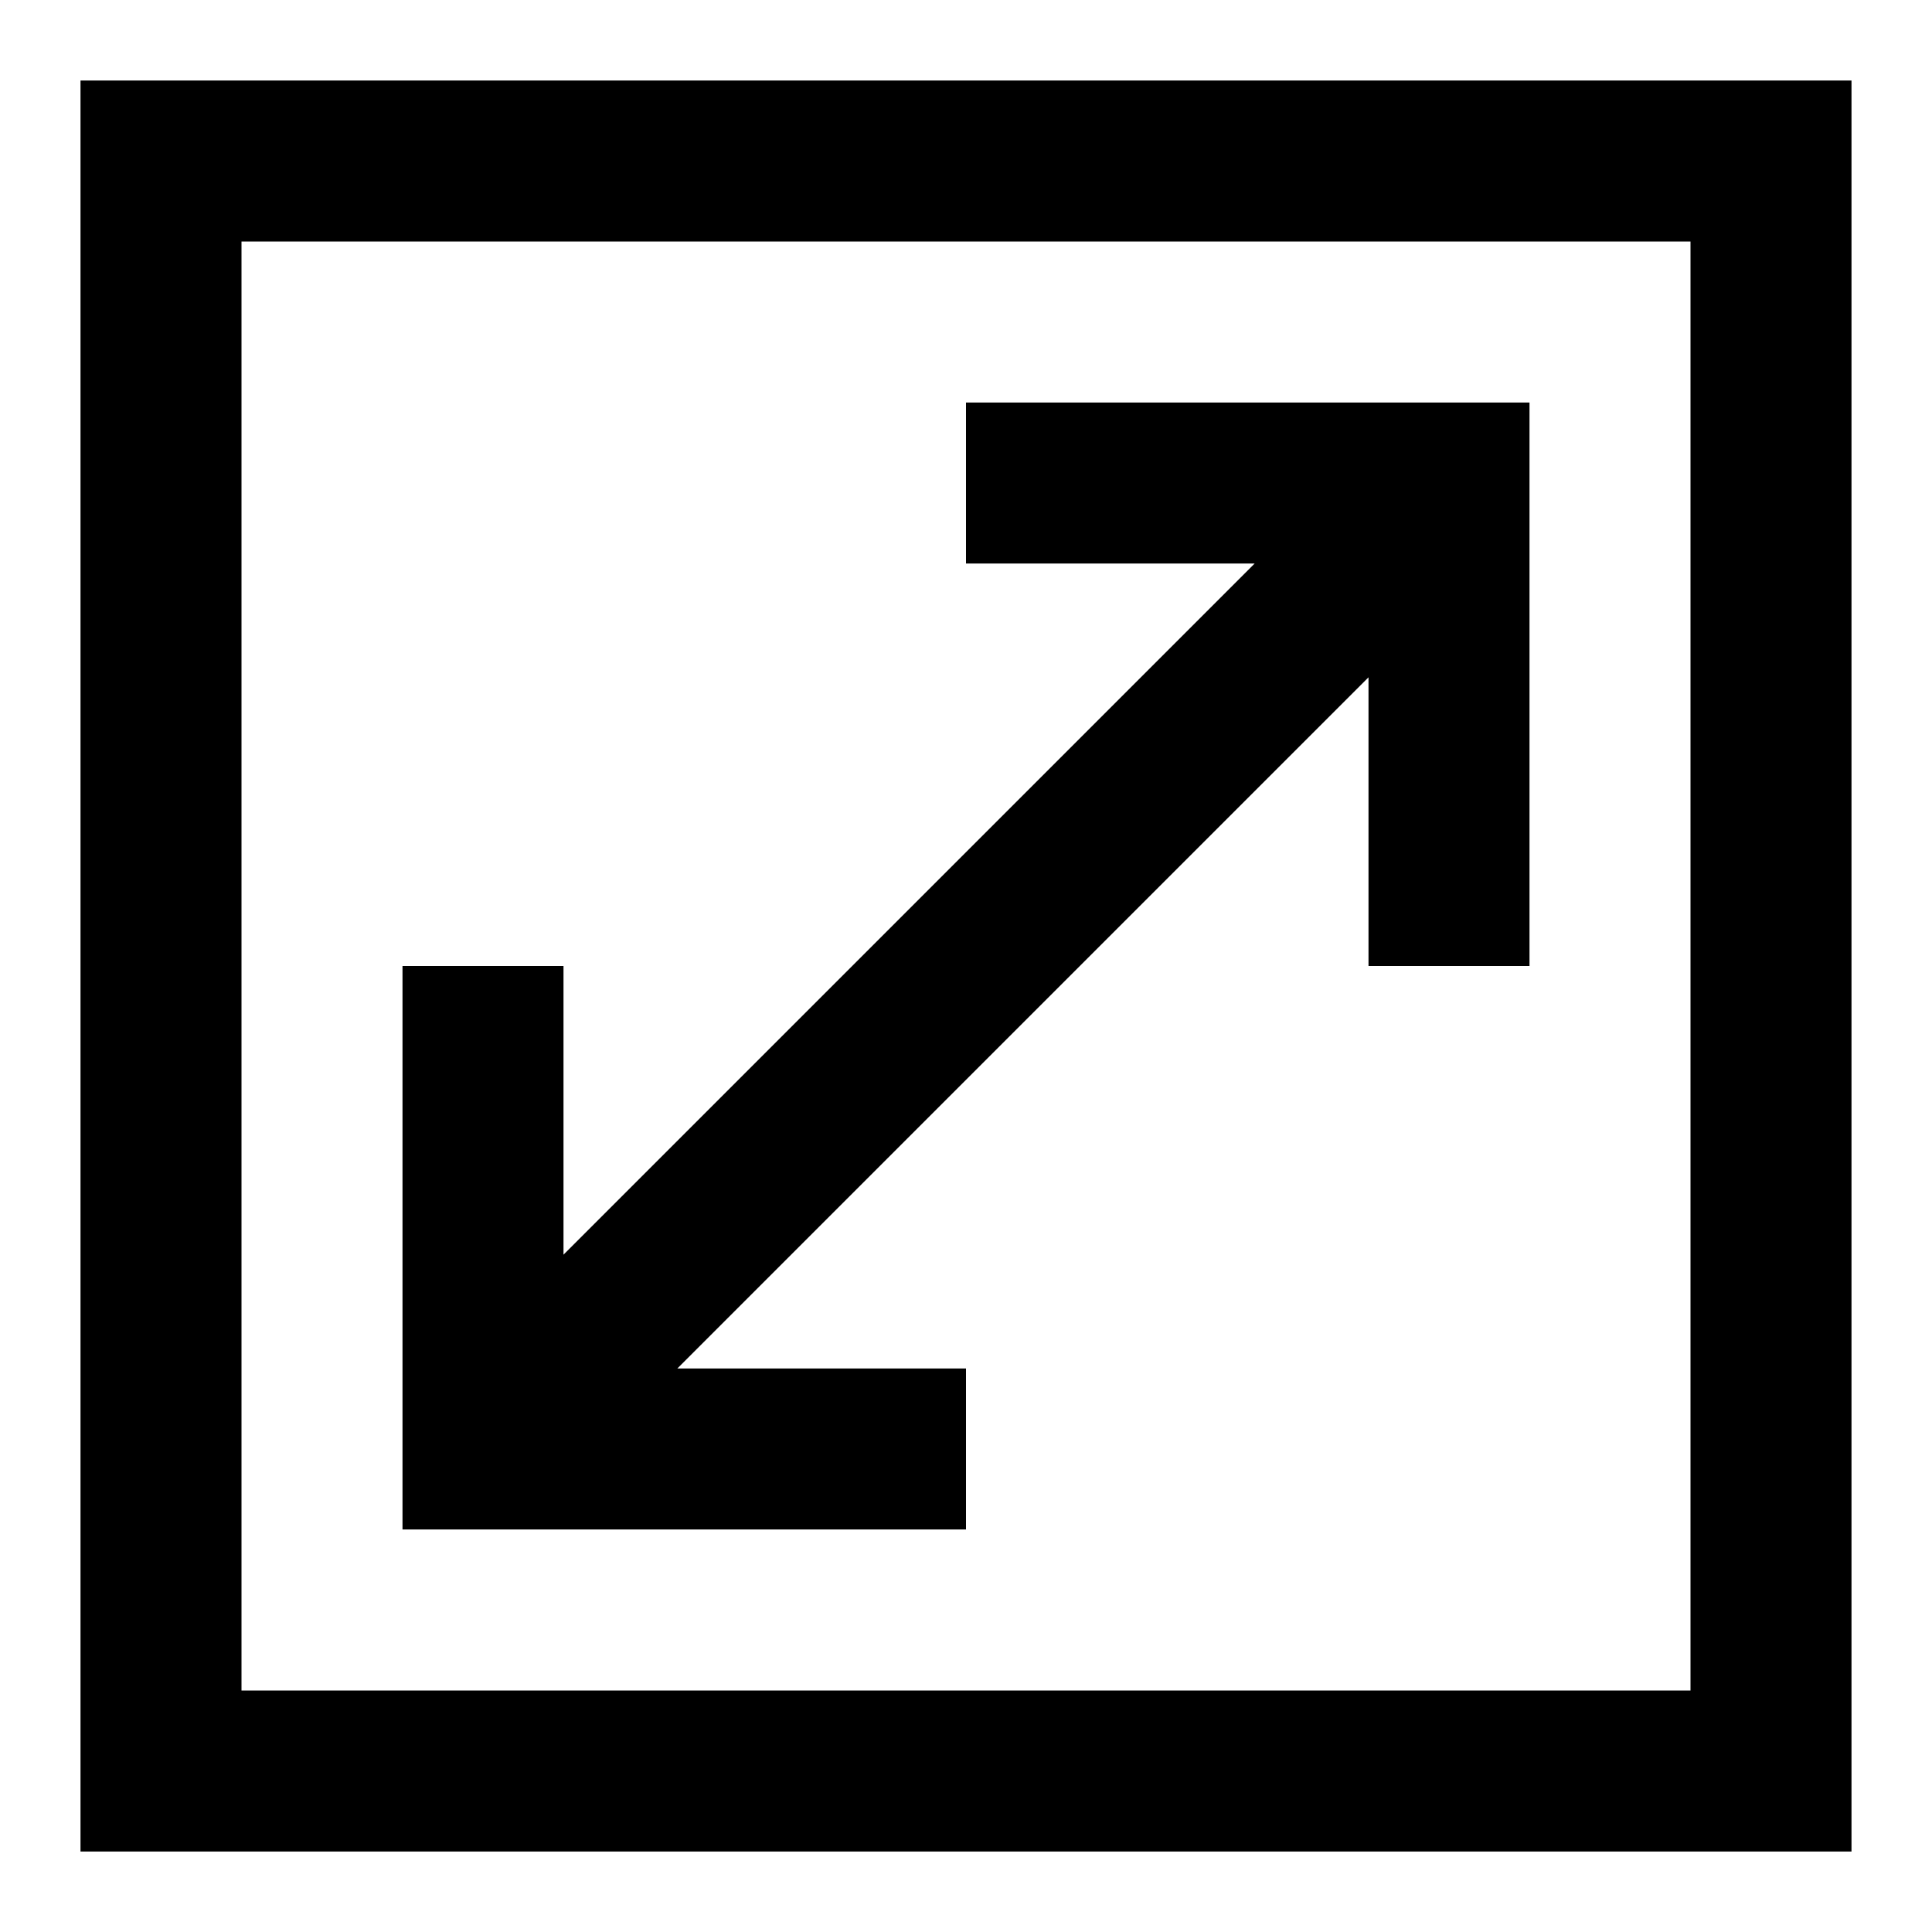 <?xml version="1.0" standalone="no"?><!DOCTYPE svg PUBLIC "-//W3C//DTD SVG 1.1//EN" "http://www.w3.org/Graphics/SVG/1.1/DTD/svg11.dtd"><svg t="1718334462569" class="icon" viewBox="0 0 1024 1024" version="1.1" xmlns="http://www.w3.org/2000/svg" p-id="1535" xmlns:xlink="http://www.w3.org/1999/xlink" width="16" height="16"><path d="M298.667 665.003L665.003 298.667H512v-85.333h298.667v298.667h-85.333v-153.003L358.997 725.333H512v85.333H213.333V512h85.333v153.003zM981.333 42.667v938.667H42.667V42.667h938.667zM128 896h768V128H128v768z" fill="#000000" p-id="1536"></path></svg>